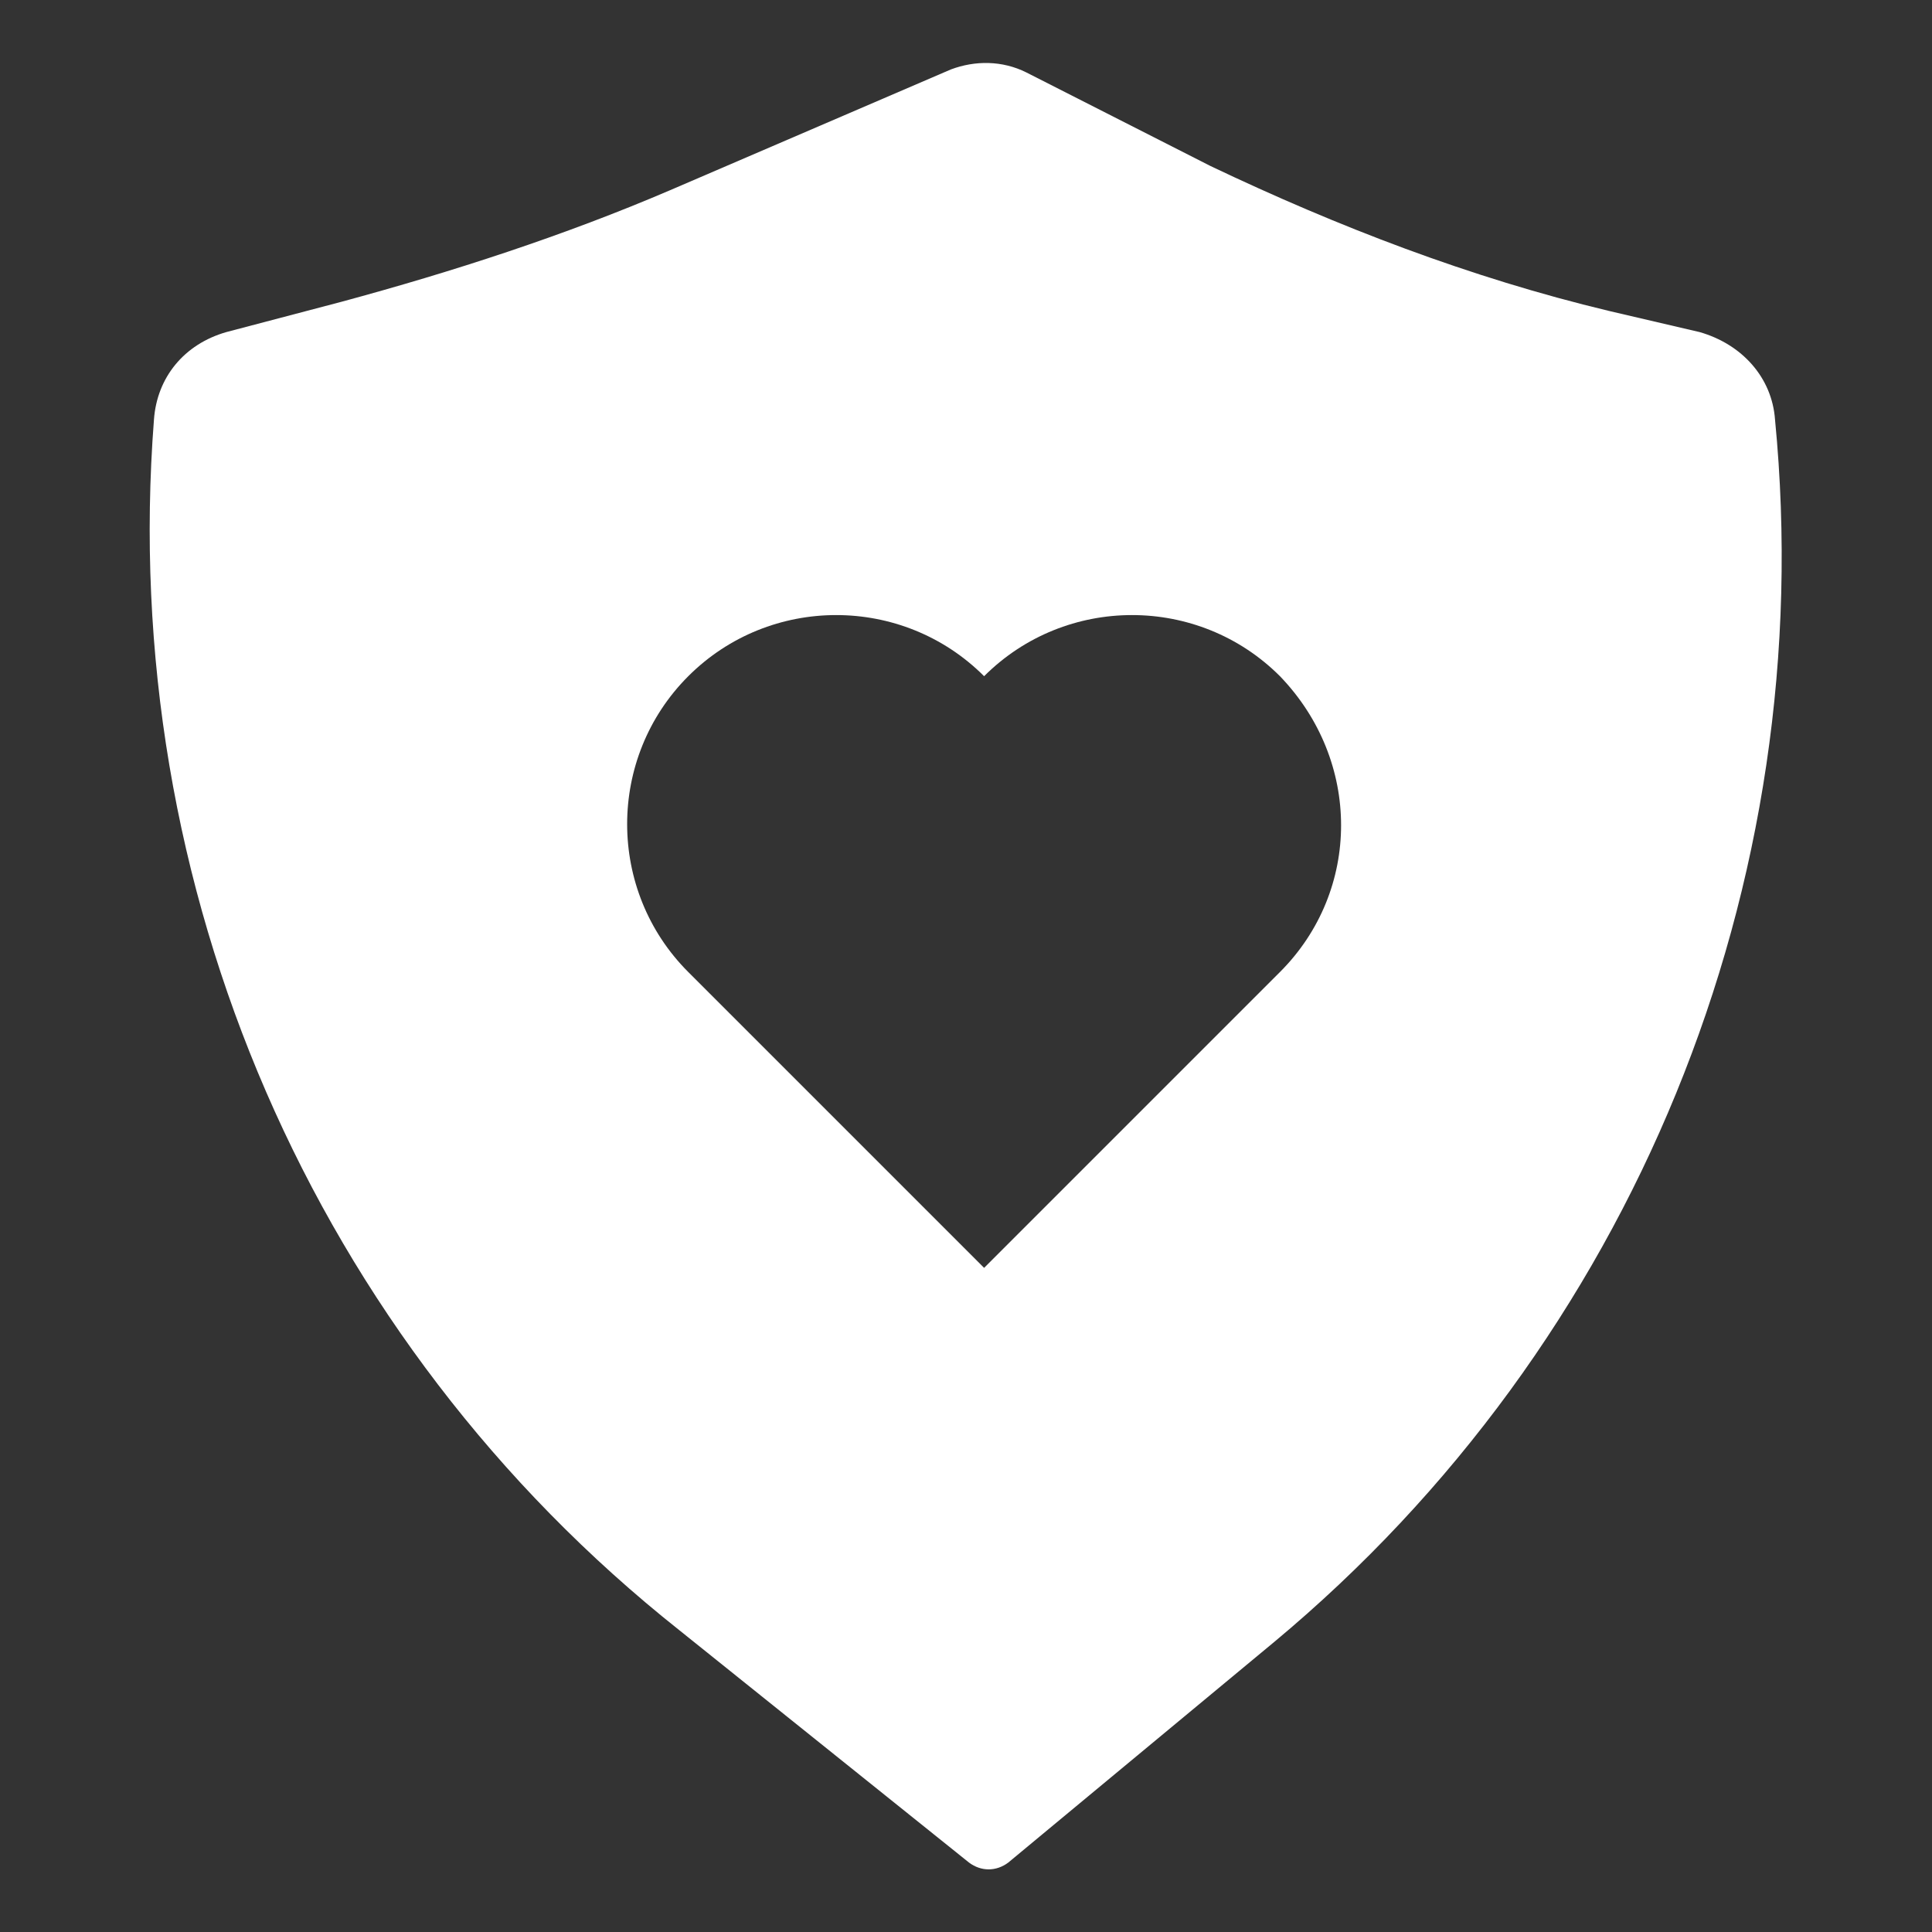 <svg fill="white" id="Layer_1" enable-background="new 0 0 64 64" height="512" viewBox="0 0 64 64" width="512" xmlns="http://www.w3.org/2000/svg"><rect x="0" y="0" width="64" height="64" fill="#333333" stroke="none"/><path clip-rule="evenodd" d="m58.8 13.9c-.1-1.4-1.1-2.5-2.5-2.9l-3-.7c-4.6-1.1-9-2.8-13.2-4.8l-6.1-3.1c-.8-.4-1.7-.4-2.5-.1l-9.3 4c-3.5 1.5-7.2 2.7-10.9 3.7l-3.8 1c-1.4.4-2.3 1.5-2.4 2.9-1.2 15.5 5.3 30.5 17.4 40.1l9.6 7.7c.4.3.9.3 1.3 0l8.8-7.3c11.9-9.9 18.1-25.1 16.6-40.5zm-16.4 18.3-9.8 9.8-9.8-9.8c-2.7-2.7-2.7-7.1 0-9.8s7.1-2.7 9.8 0c2.7-2.7 7.1-2.7 9.8 0 2.7 2.8 2.7 7.1 0 9.8z" fill-rule="evenodd"/></svg>